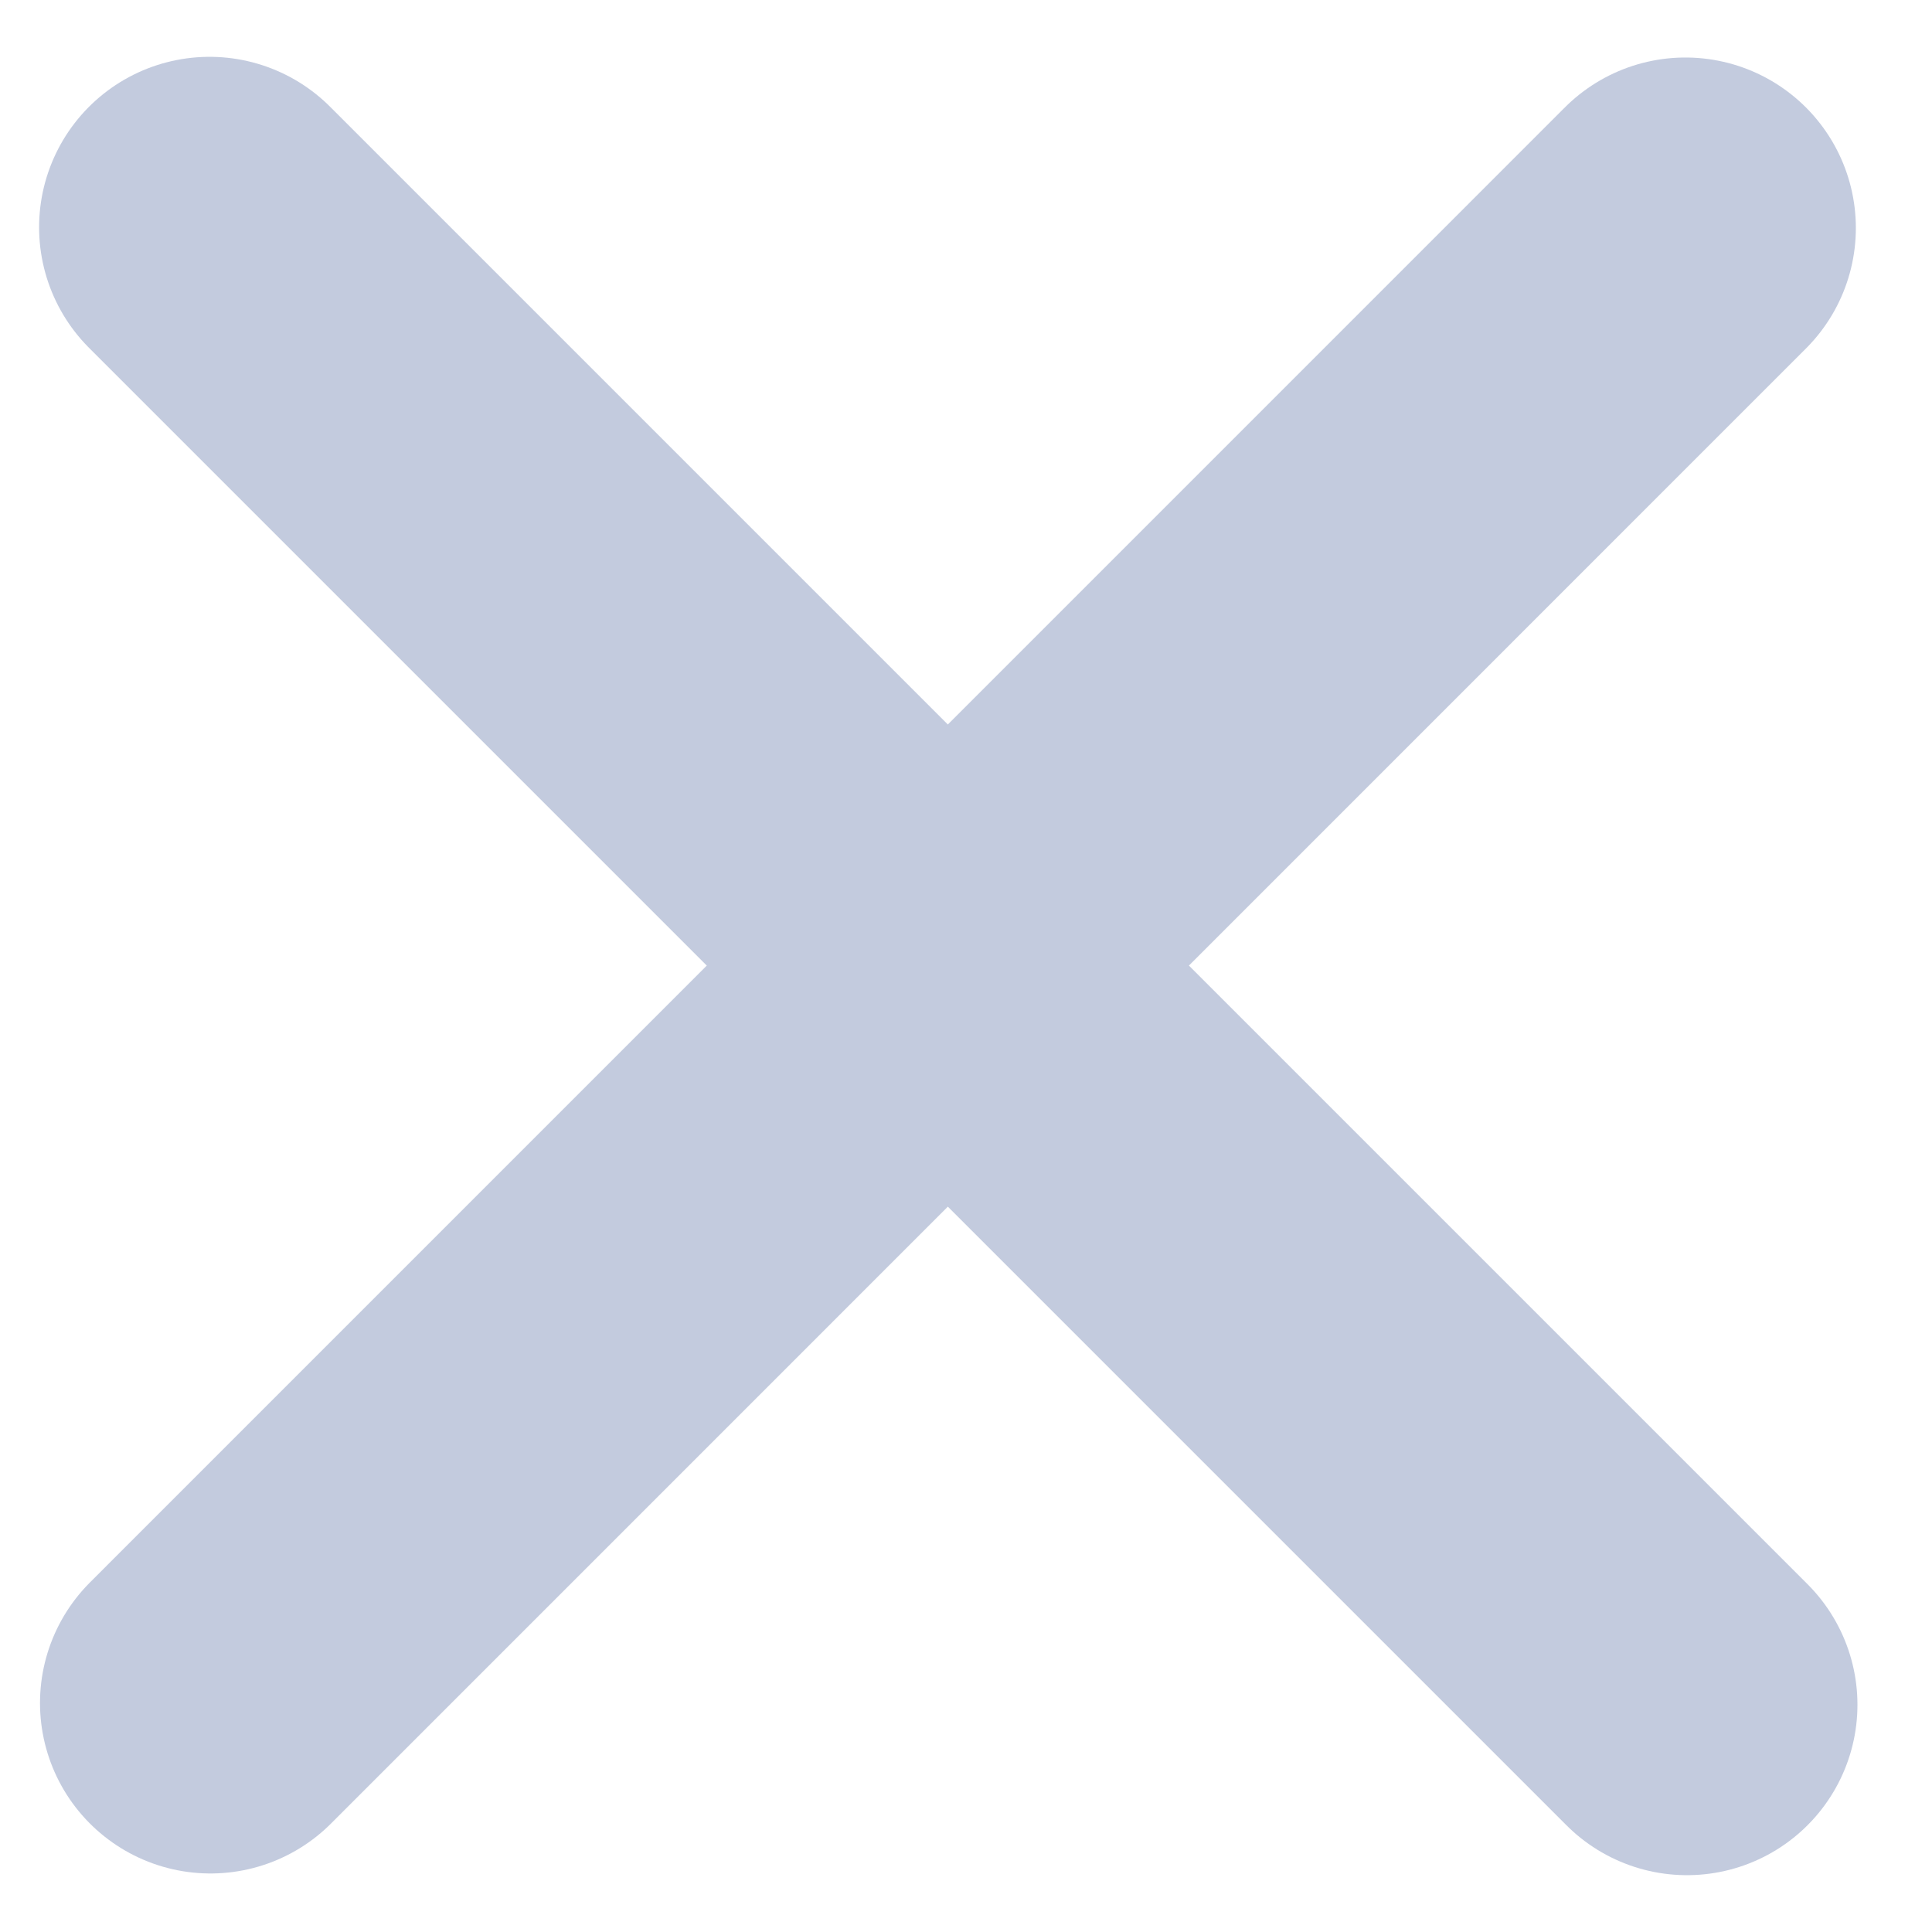 <svg width="17" height="17" viewBox="0 0 17 17" fill="none" xmlns="http://www.w3.org/2000/svg">
<path d="M14.83 2.006L1.852 14.985" stroke="#C3CBDE" stroke-width="3" stroke-linecap="round" stroke-linejoin="round"/>
<path d="M14.844 15L1.844 2" stroke="#C3CBDE" stroke-width="3" stroke-linecap="round" stroke-linejoin="round"/>
</svg>
